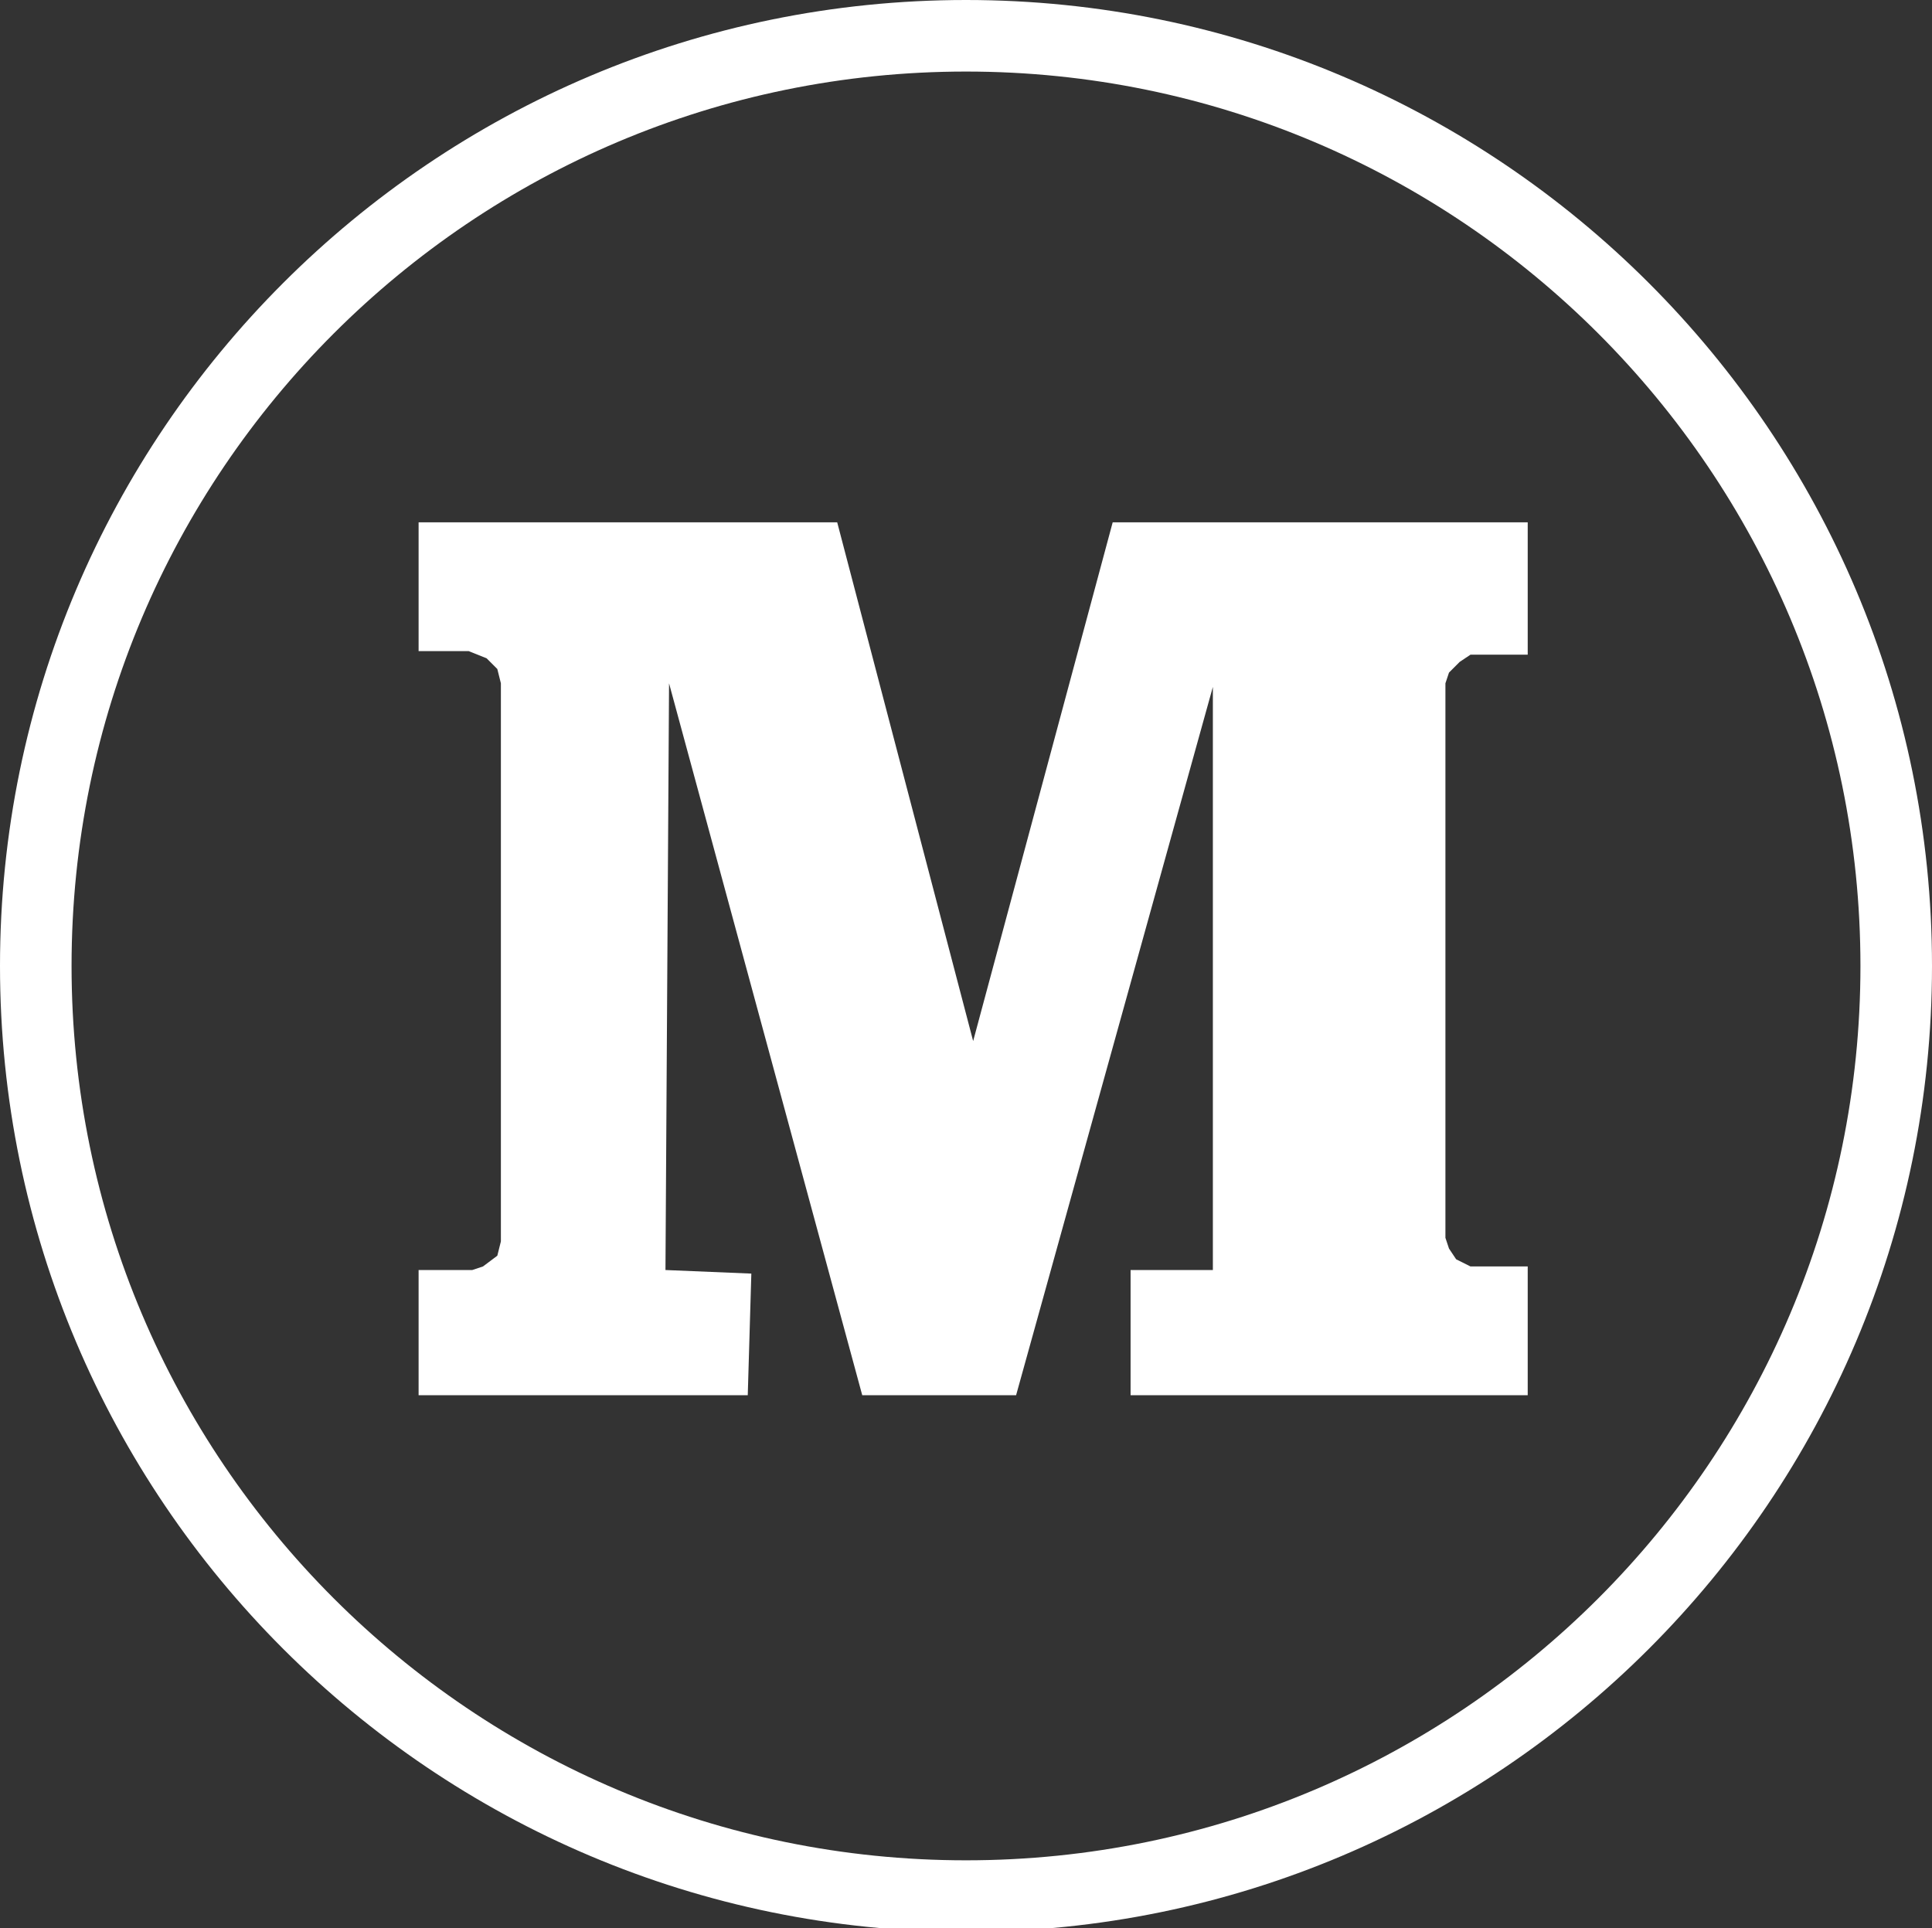 <?xml version="1.0" encoding="utf-8"?>
<!-- Generator: Adobe Illustrator 19.0.1, SVG Export Plug-In . SVG Version: 6.00 Build 0)  -->
<svg version="1.1" id="Layer_1" xmlns="http://www.w3.org/2000/svg" xmlns:xlink="http://www.w3.org/1999/xlink" x="0px" y="0px"
	 viewBox="-441 453 54 53.9" style="enable-background:new -441 453 54 53.9;" xml:space="preserve">
<rect x="-441" y="453" width="54" height="53.9" fill="#333333" stroke="none"/>
<style type="text/css">
	.st0{fill:#FFFFFF;}
</style>
<g>
	<polygon class="st0" points="-429.3,467.6 -417.6,467.6 -413.8,482.1 -409.9,467.6 -398.3,467.6 -398.3,471.3 -399.9,471.3 
		-400.2,471.5 -400.5,471.8 -400.6,472.1 -400.6,487.6 -400.5,487.9 -400.3,488.2 -399.9,488.4 -399.6,488.4 -398.3,488.4 
		-398.3,492 -409.4,492 -409.4,488.5 -407.1,488.5 -407.1,472.2 -412.6,492 -416.9,492 -422.3,472.1 -422.4,488.5 -420,488.6 
		-420.1,492 -429.3,492 -429.3,488.5 -427.8,488.5 -427.5,488.4 -427.1,488.1 -427,487.7 -427,472.1 -427.1,471.7 -427.4,471.4 
		-427.9,471.2 -429.3,471.2 	"/>
	<path id="linkedin" class="st0" d="M-414,507c-14.9,0-27-12.1-27-27s12.1-27,27-27s27,12.1,27,27S-399.1,507-414,507z M-414,455
		c-13.8,0-25,11.2-25,25s11.2,25,25,25s25-11.2,25-25S-400.2,455-414,455z"/>
</g>
</svg>
